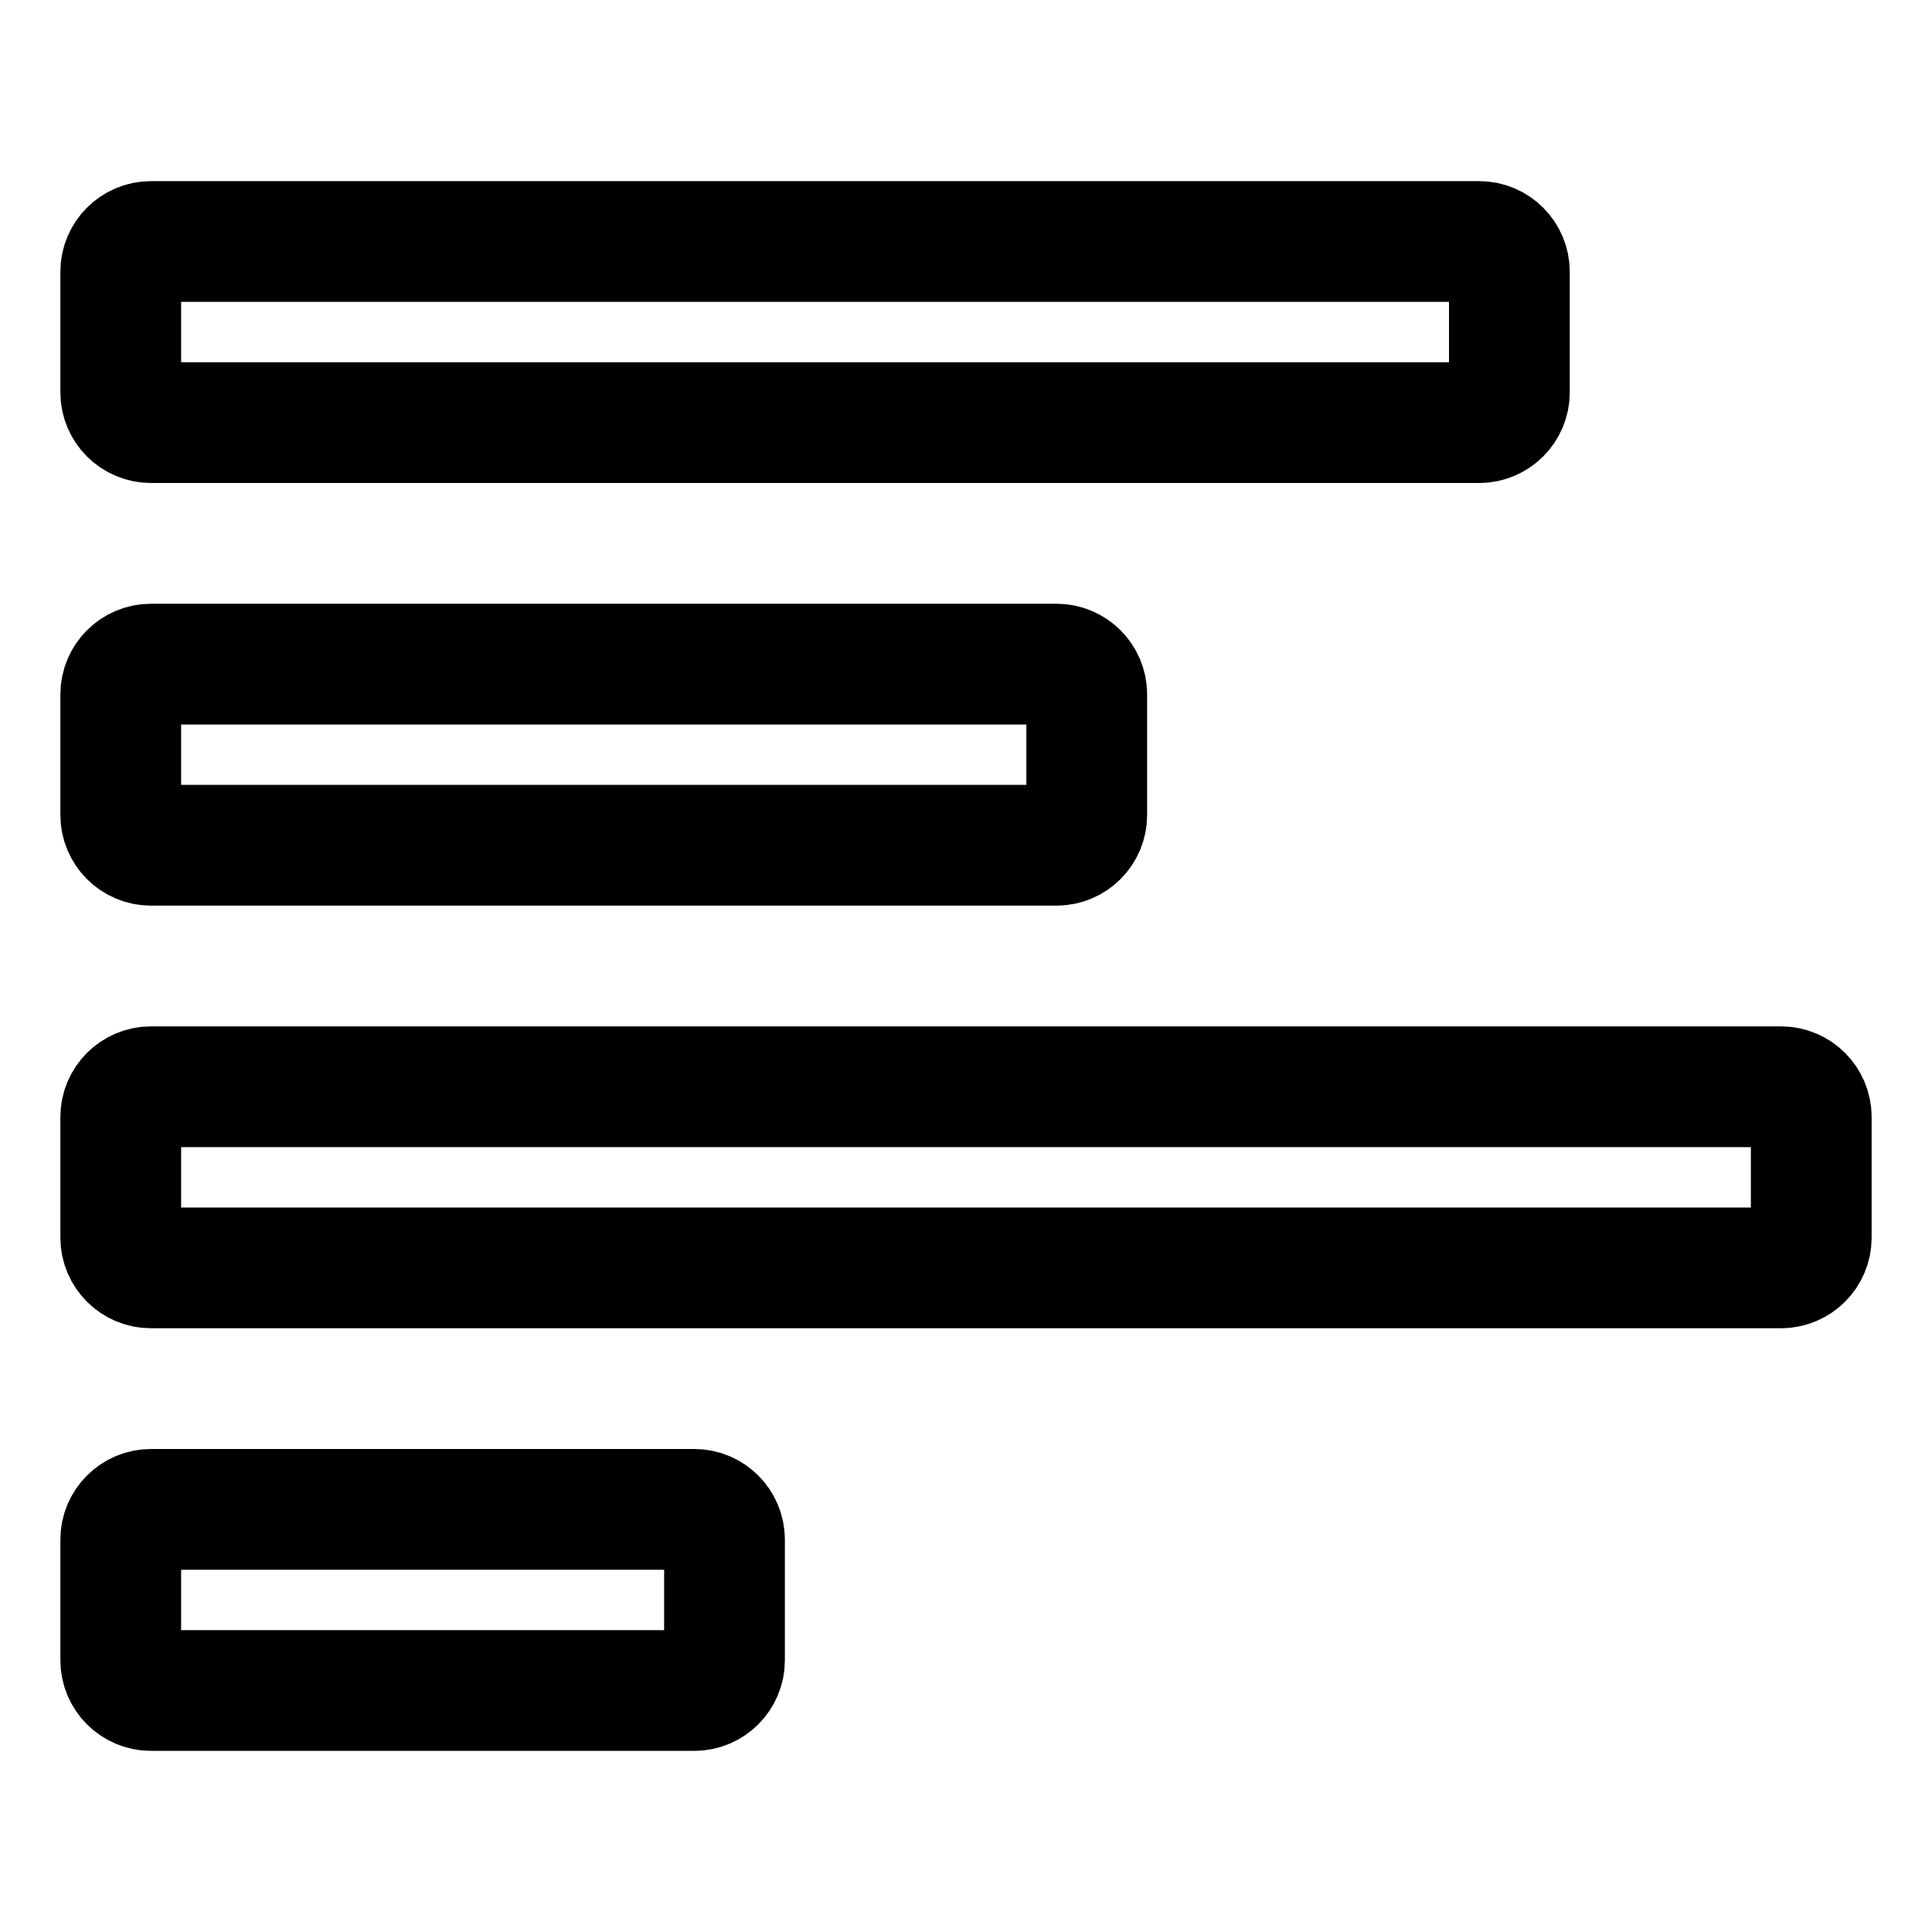 <?xml version="1.0" encoding="utf-8"?>
<!-- Generator: Adobe Illustrator 25.3.0, SVG Export Plug-In . SVG Version: 6.00 Build 0)  -->
<svg version="1.1" id="Layer_1" xmlns="http://www.w3.org/2000/svg" xmlns:xlink="http://www.w3.org/1999/xlink" x="0px" y="0px"
	 viewBox="0 0 512 512" style="enable-background:new 0 0 512 512;" xml:space="preserve">
<style type="text/css">
	.st0{fill:none;stroke:#000000;stroke-width:32;stroke-linecap:round;stroke-linejoin:round;}
</style>
<path class="st0" d="M184,448H40c-4.4,0-8-3.6-8-8v-32c0-4.4,3.6-8,8-8h144c4.4,0,8,3.6,8,8v32C192,444.4,188.4,448,184,448z"/>
<path class="st0" d="M280,224H40c-4.4,0-8-3.6-8-8v-32c0-4.4,3.6-8,8-8h240c4.4,0,8,3.6,8,8v32C288,220.4,284.4,224,280,224z"/>
<path class="st0" d="M392,112H40c-4.4,0-8-3.6-8-8V72c0-4.4,3.6-8,8-8h352c4.4,0,8,3.6,8,8v32C400,108.4,396.4,112,392,112z"/>
<path class="st0" d="M472,336H40c-4.4,0-8-3.6-8-8v-32c0-4.4,3.6-8,8-8h432c4.4,0,8,3.6,8,8v32C480,332.4,476.4,336,472,336z"/>
</svg>
